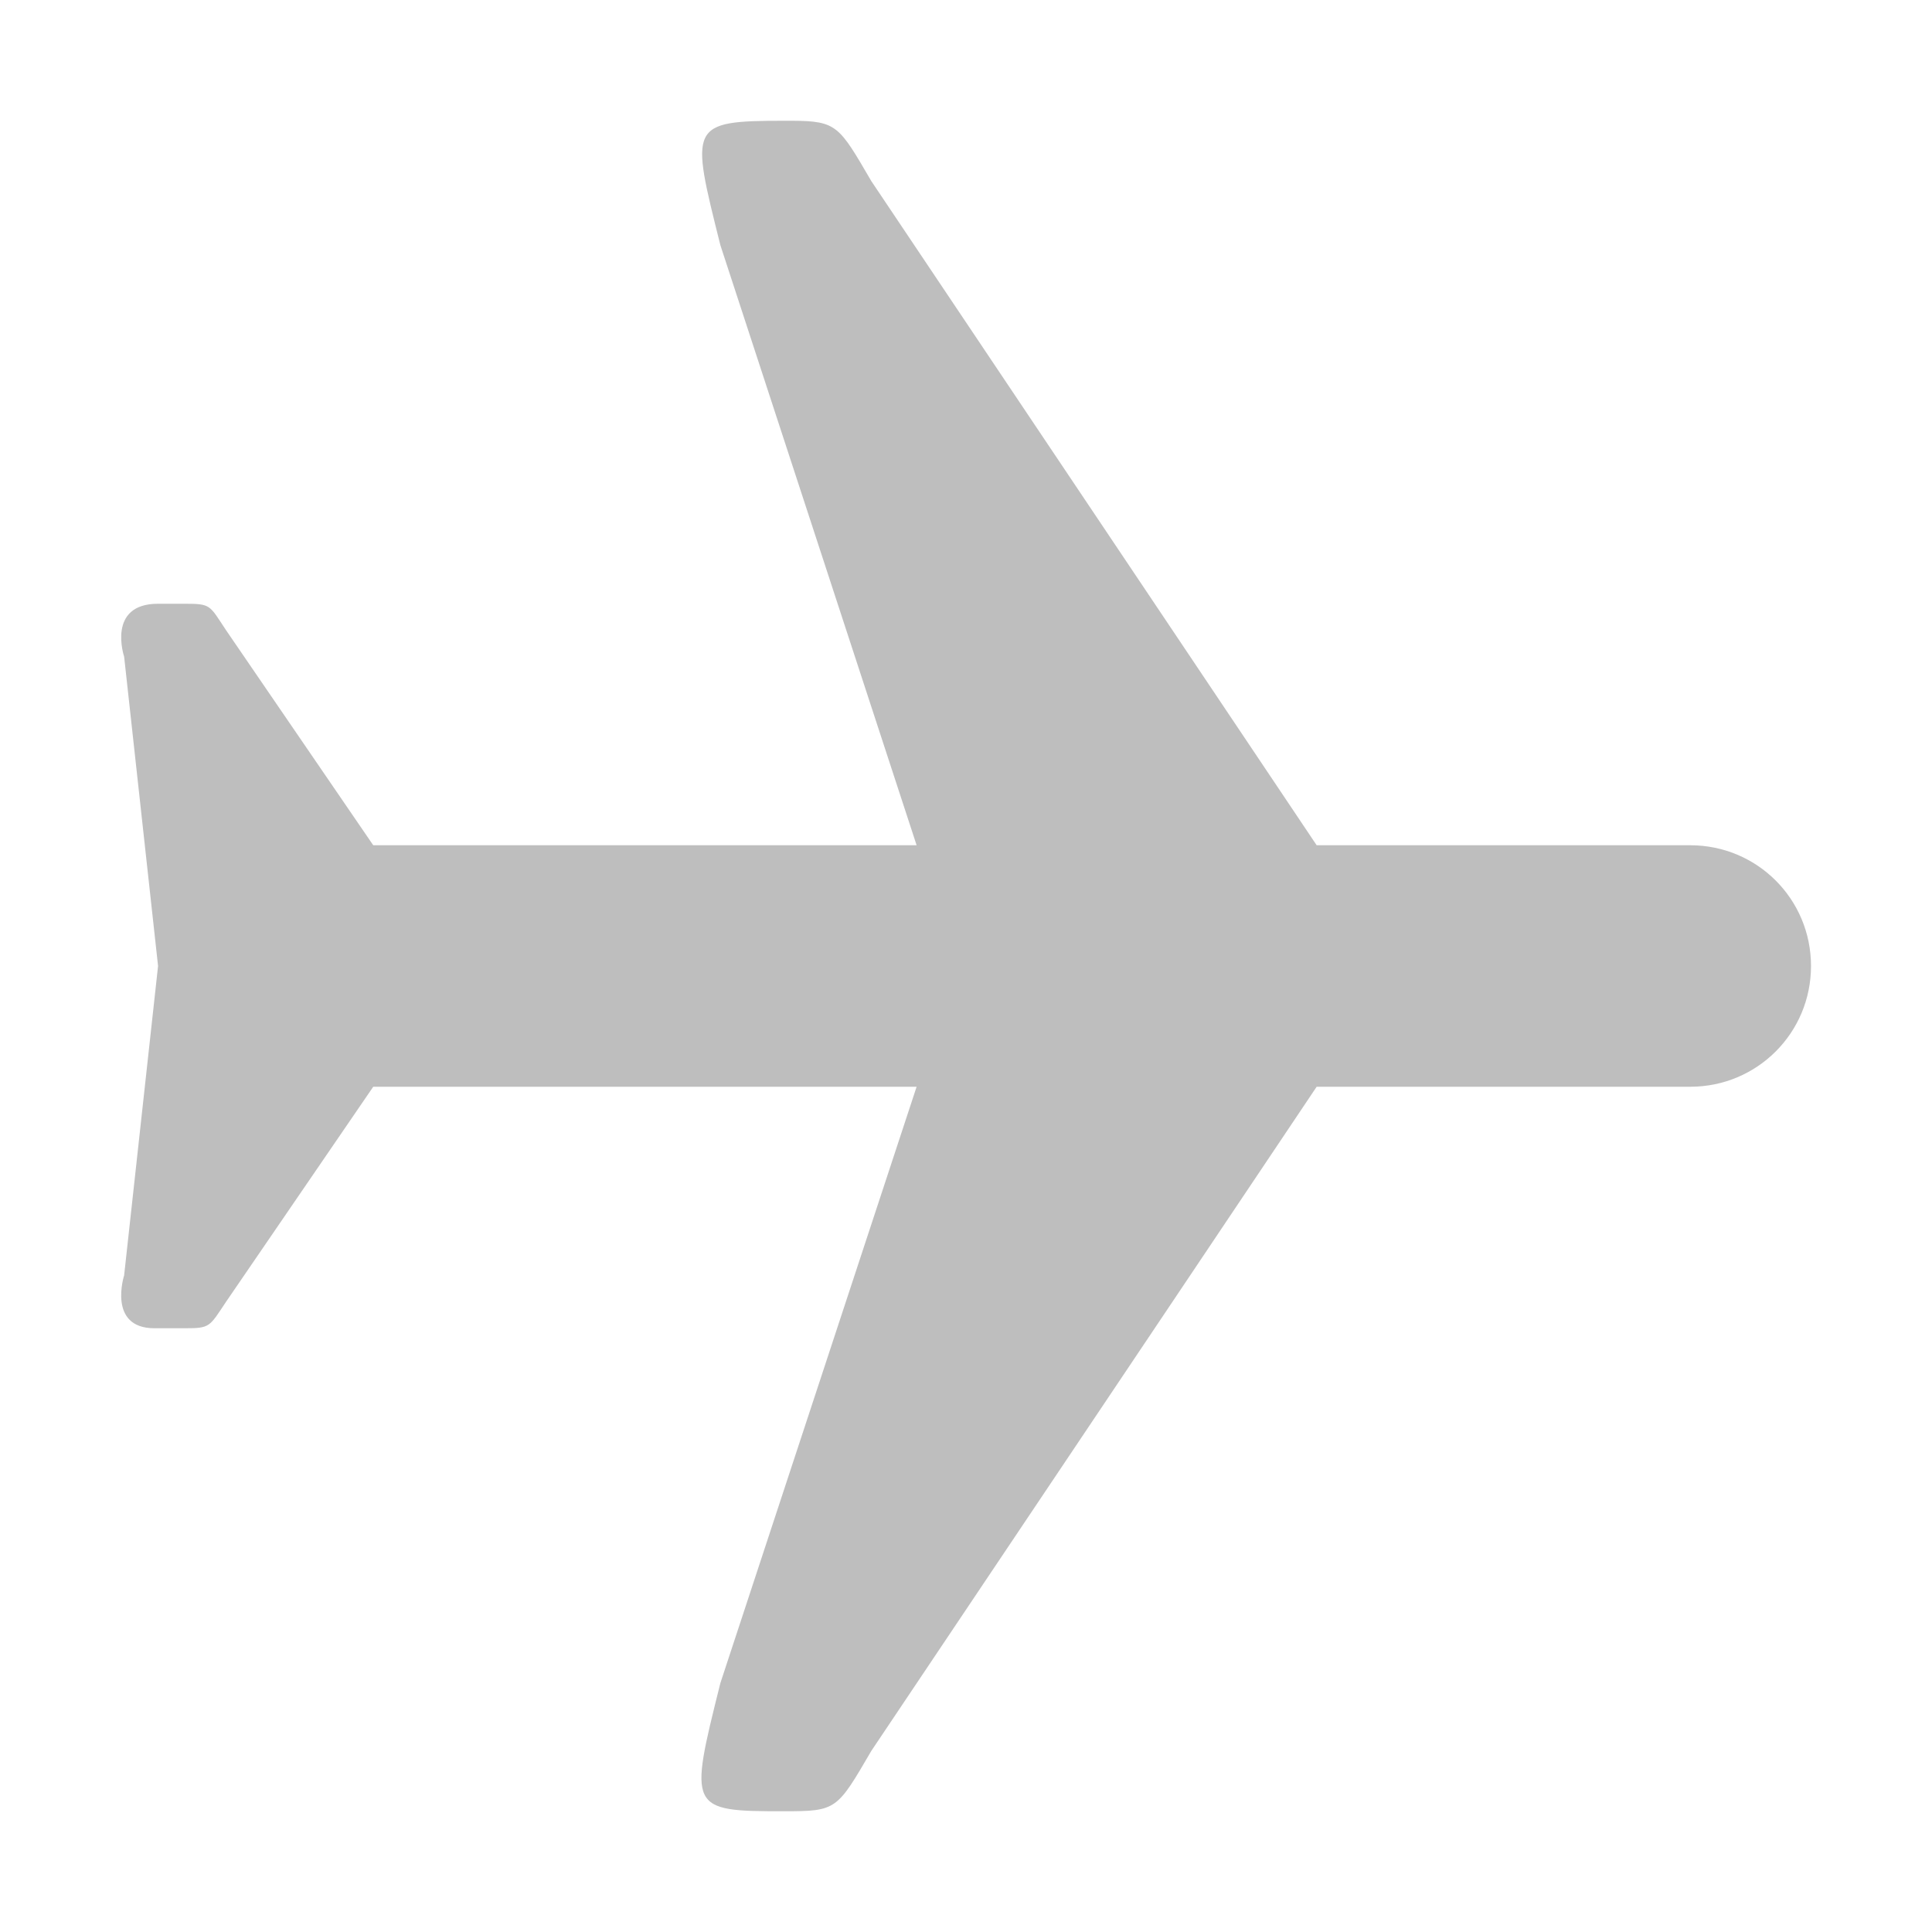 <?xml version="1.0" encoding="UTF-8" standalone="no"?>
<svg
   xmlns:osb="http://www.openswatchbook.org/uri/2009/osb"
   xmlns:dc="http://purl.org/dc/elements/1.1/"
   xmlns:cc="http://creativecommons.org/ns#"
   xmlns:rdf="http://www.w3.org/1999/02/22-rdf-syntax-ns#"
   xmlns:svg="http://www.w3.org/2000/svg"
   xmlns="http://www.w3.org/2000/svg"
   width="16"
   version="1.1"
   style="enable-background:new"
   id="svg7384"
   height="16">
  <title
     id="title8473">Moka Symbolic Icon Theme</title>
  <defs
     id="defs7386">
    <linearGradient
       osb:paint="solid"
       id="linearGradient5606">
      <stop
         style="stop-color:#000000;stop-opacity:1;"
         offset="0"
         id="stop5608" />
    </linearGradient>
    <filter
       style="color-interpolation-filters:sRGB"
       id="filter7554">
      <feBlend
         mode="darken"
         in2="BackgroundImage"
         id="feBlend7556" />
    </filter>
  </defs>
  <g
     transform="translate(-261,308.003)"
     style="display:inline"
     id="layer9">
    <path
       style="fill:#bebebe;fill-opacity:1;stroke:none"
       id="path6273"
       d="m 267.497,-307.003 c -0.794,9.7e-4 -0.781,0.033 -0.531,1.031 l 1.625,4.969 -4.5,0 -1.219,-1.781 c -0.139,-0.209 -0.123,-0.219 -0.344,-0.219 l -0.219,0 c -0.428,0 -0.281,0.438 -0.281,0.438 l 0.281,2.562 -0.281,2.562 c 0,0 -0.14,0.437 0.25,0.438 l 0.25,0 c 0.212,0 0.204,-0.009 0.344,-0.219 l 1.219,-1.781 4.5,0 -1.625,4.938 c -0.262,1.047 -0.265,1.063 0.531,1.062 0.432,0 0.434,-0.012 0.719,-0.5 l 3.688,-5.5 3.094,0 c 0.554,0 1,-0.446 1,-1 0,-0.554 -0.446,-1 -1,-1 l -3.094,0 -3.688,-5.5 c -0.267,-0.457 -0.283,-0.498 -0.656,-0.5 l -0.062,0 z" />
  </g>
  <g
     transform="translate(-261,308.003)"
     style="display:inline;filter:url(#filter7554)"
     id="layer10" />
  <g
     transform="translate(-20,-308.997)"
     style="display:inline"
     id="layer1" />
  <g
     transform="translate(-261,308.003)"
     style="display:inline"
     id="layer14" />
  <g
     transform="translate(-261,308.003)"
     style="display:inline"
     id="layer15" />
  <g
     transform="translate(-261,308.003)"
     style="display:inline"
     id="g71291" />
  <g
     transform="translate(-20,-158.997)"
     style="display:inline"
     id="layer2" />
  <g
     transform="translate(-20,-158.997)"
     style="display:inline"
     id="g6058" />
  <g
     transform="translate(-261,308.003)"
     style="display:inline"
     id="layer12" />
</svg>
